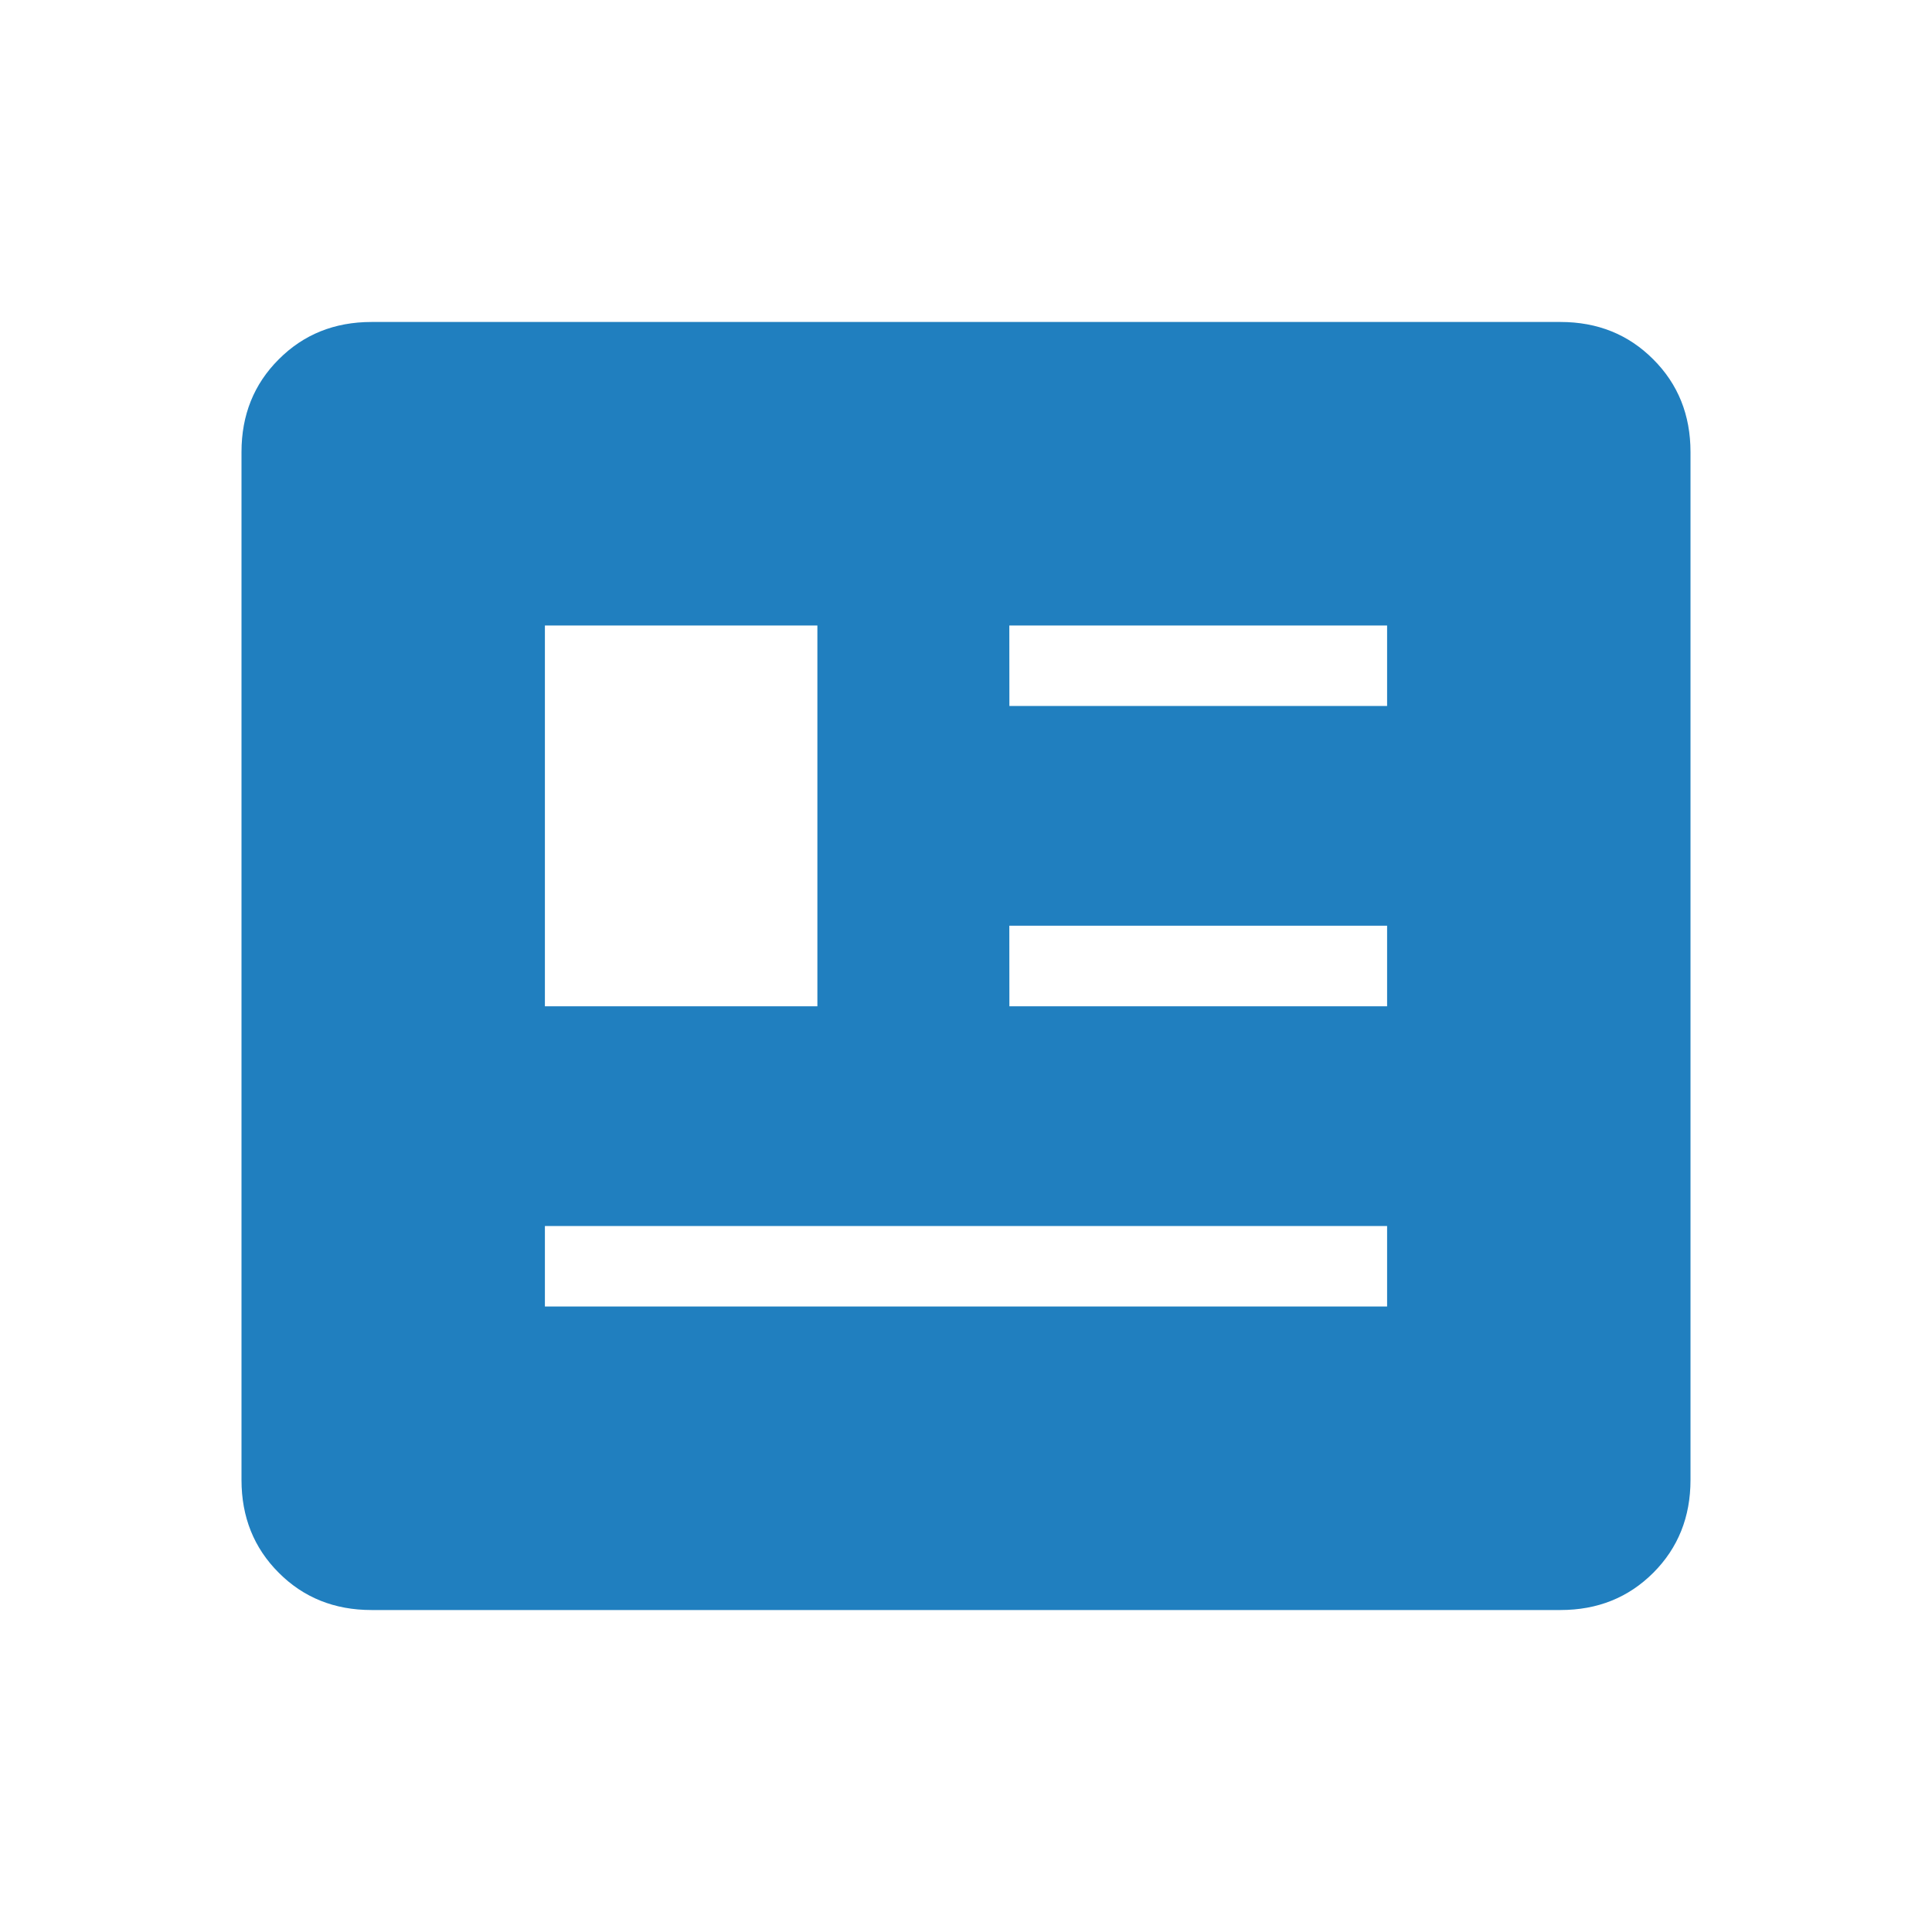 <svg width="26" height="26" viewBox="0 0 26 26" fill="none" xmlns="http://www.w3.org/2000/svg">
<path d="M5 21.667C4.501 21.667 4.085 21.5 3.752 21.166C3.417 20.832 3.25 20.415 3.25 19.917V6.083C3.25 5.585 3.417 5.169 3.752 4.835C4.085 4.501 4.501 4.333 5 4.333H21C21.499 4.333 21.915 4.501 22.248 4.835C22.583 5.169 22.75 5.585 22.75 6.083V19.917C22.75 20.415 22.583 20.831 22.25 21.165C21.915 21.5 21.499 21.667 21 21.667H5ZM7.333 17.582H18.667V16.499H7.333V17.582ZM7.333 13.542H11V8.418H7.333V13.542ZM13.584 13.542H18.667V12.458H13.583L13.584 13.542ZM13.584 9.501H18.667V8.418H13.583L13.584 9.501Z" fill="#207FBF"/>
</svg>
